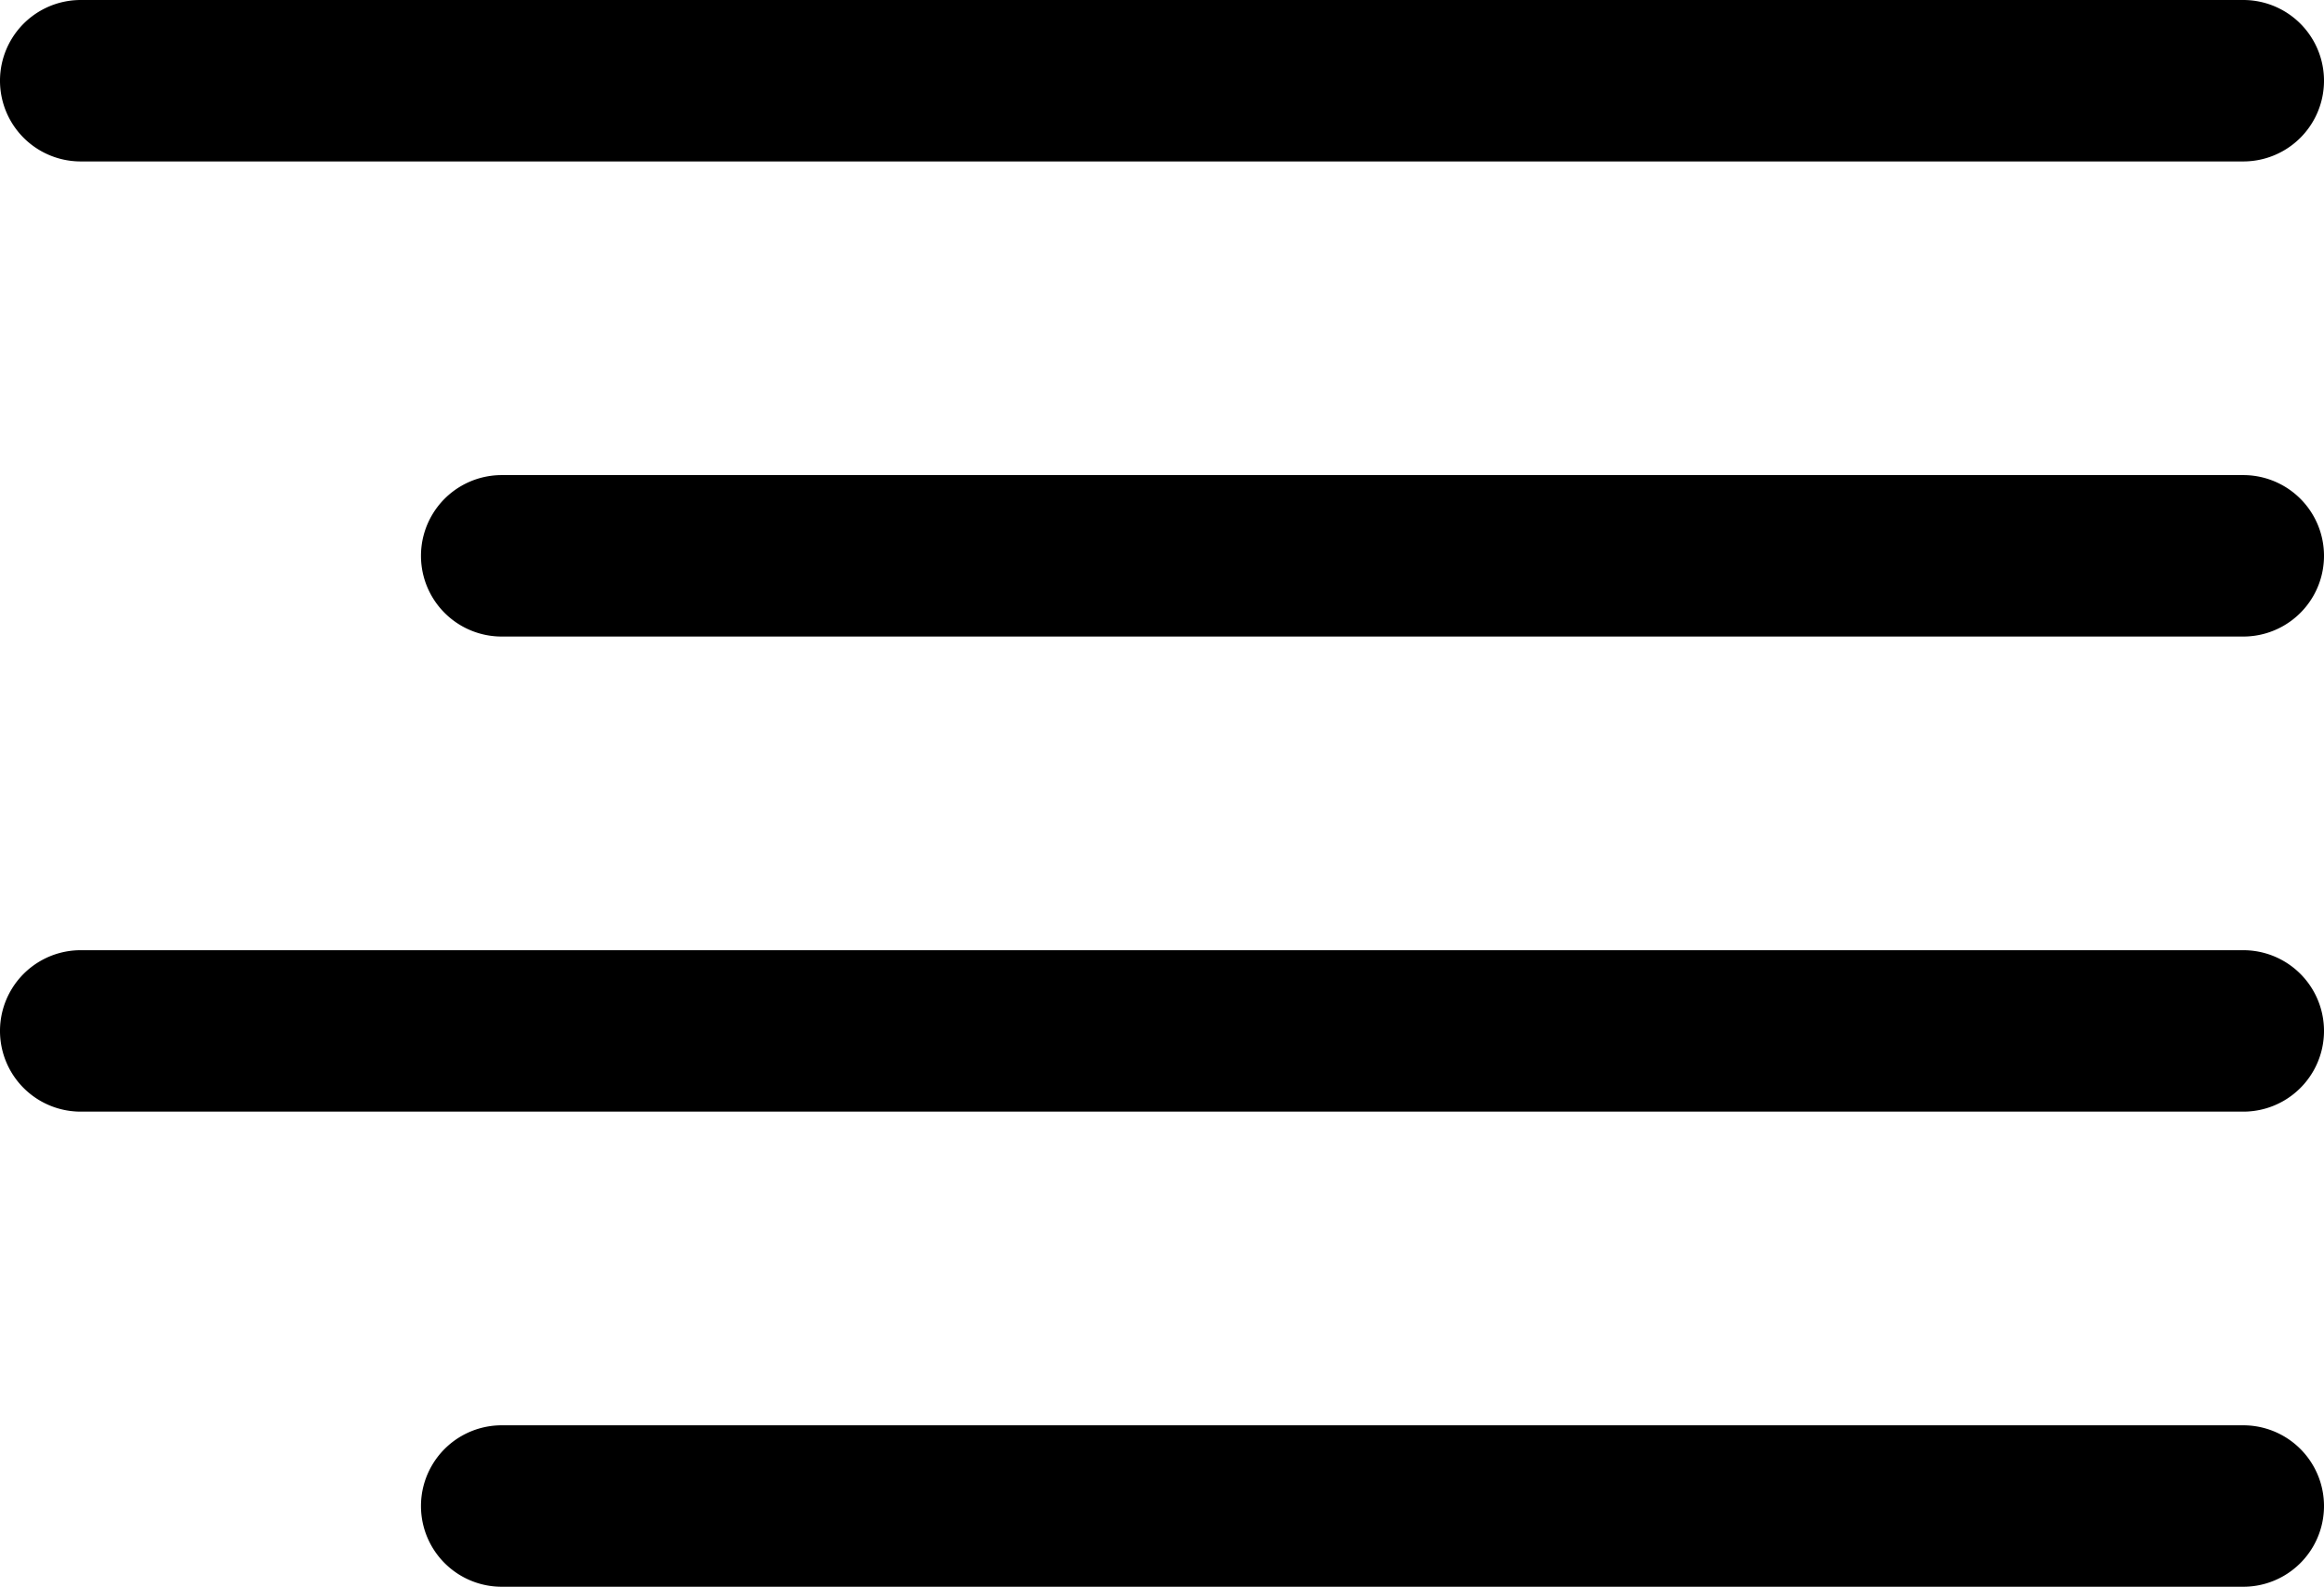 <svg xmlns="http://www.w3.org/2000/svg" width="18.14" height="12.384" viewBox="0 0 18.14 12.384">
  <path id="align-right" d="M6.846,18.192a.63.63,0,1,1,0-1.26H20.44a.63.63,0,0,1,0,1.26H6.846ZM3.56,14.484a.63.63,0,1,1,0-1.26H20.44a.63.63,0,0,1,0,1.26H3.56Zm3.286-3.708a.63.63,0,1,1,0-1.26H20.44a.63.63,0,0,1,0,1.26H6.846ZM3.56,7.068a.63.63,0,0,1,0-1.26H20.44a.63.63,0,0,1,0,1.26H3.56Z" transform="translate(-2.93 -5.808)"/>
</svg>

